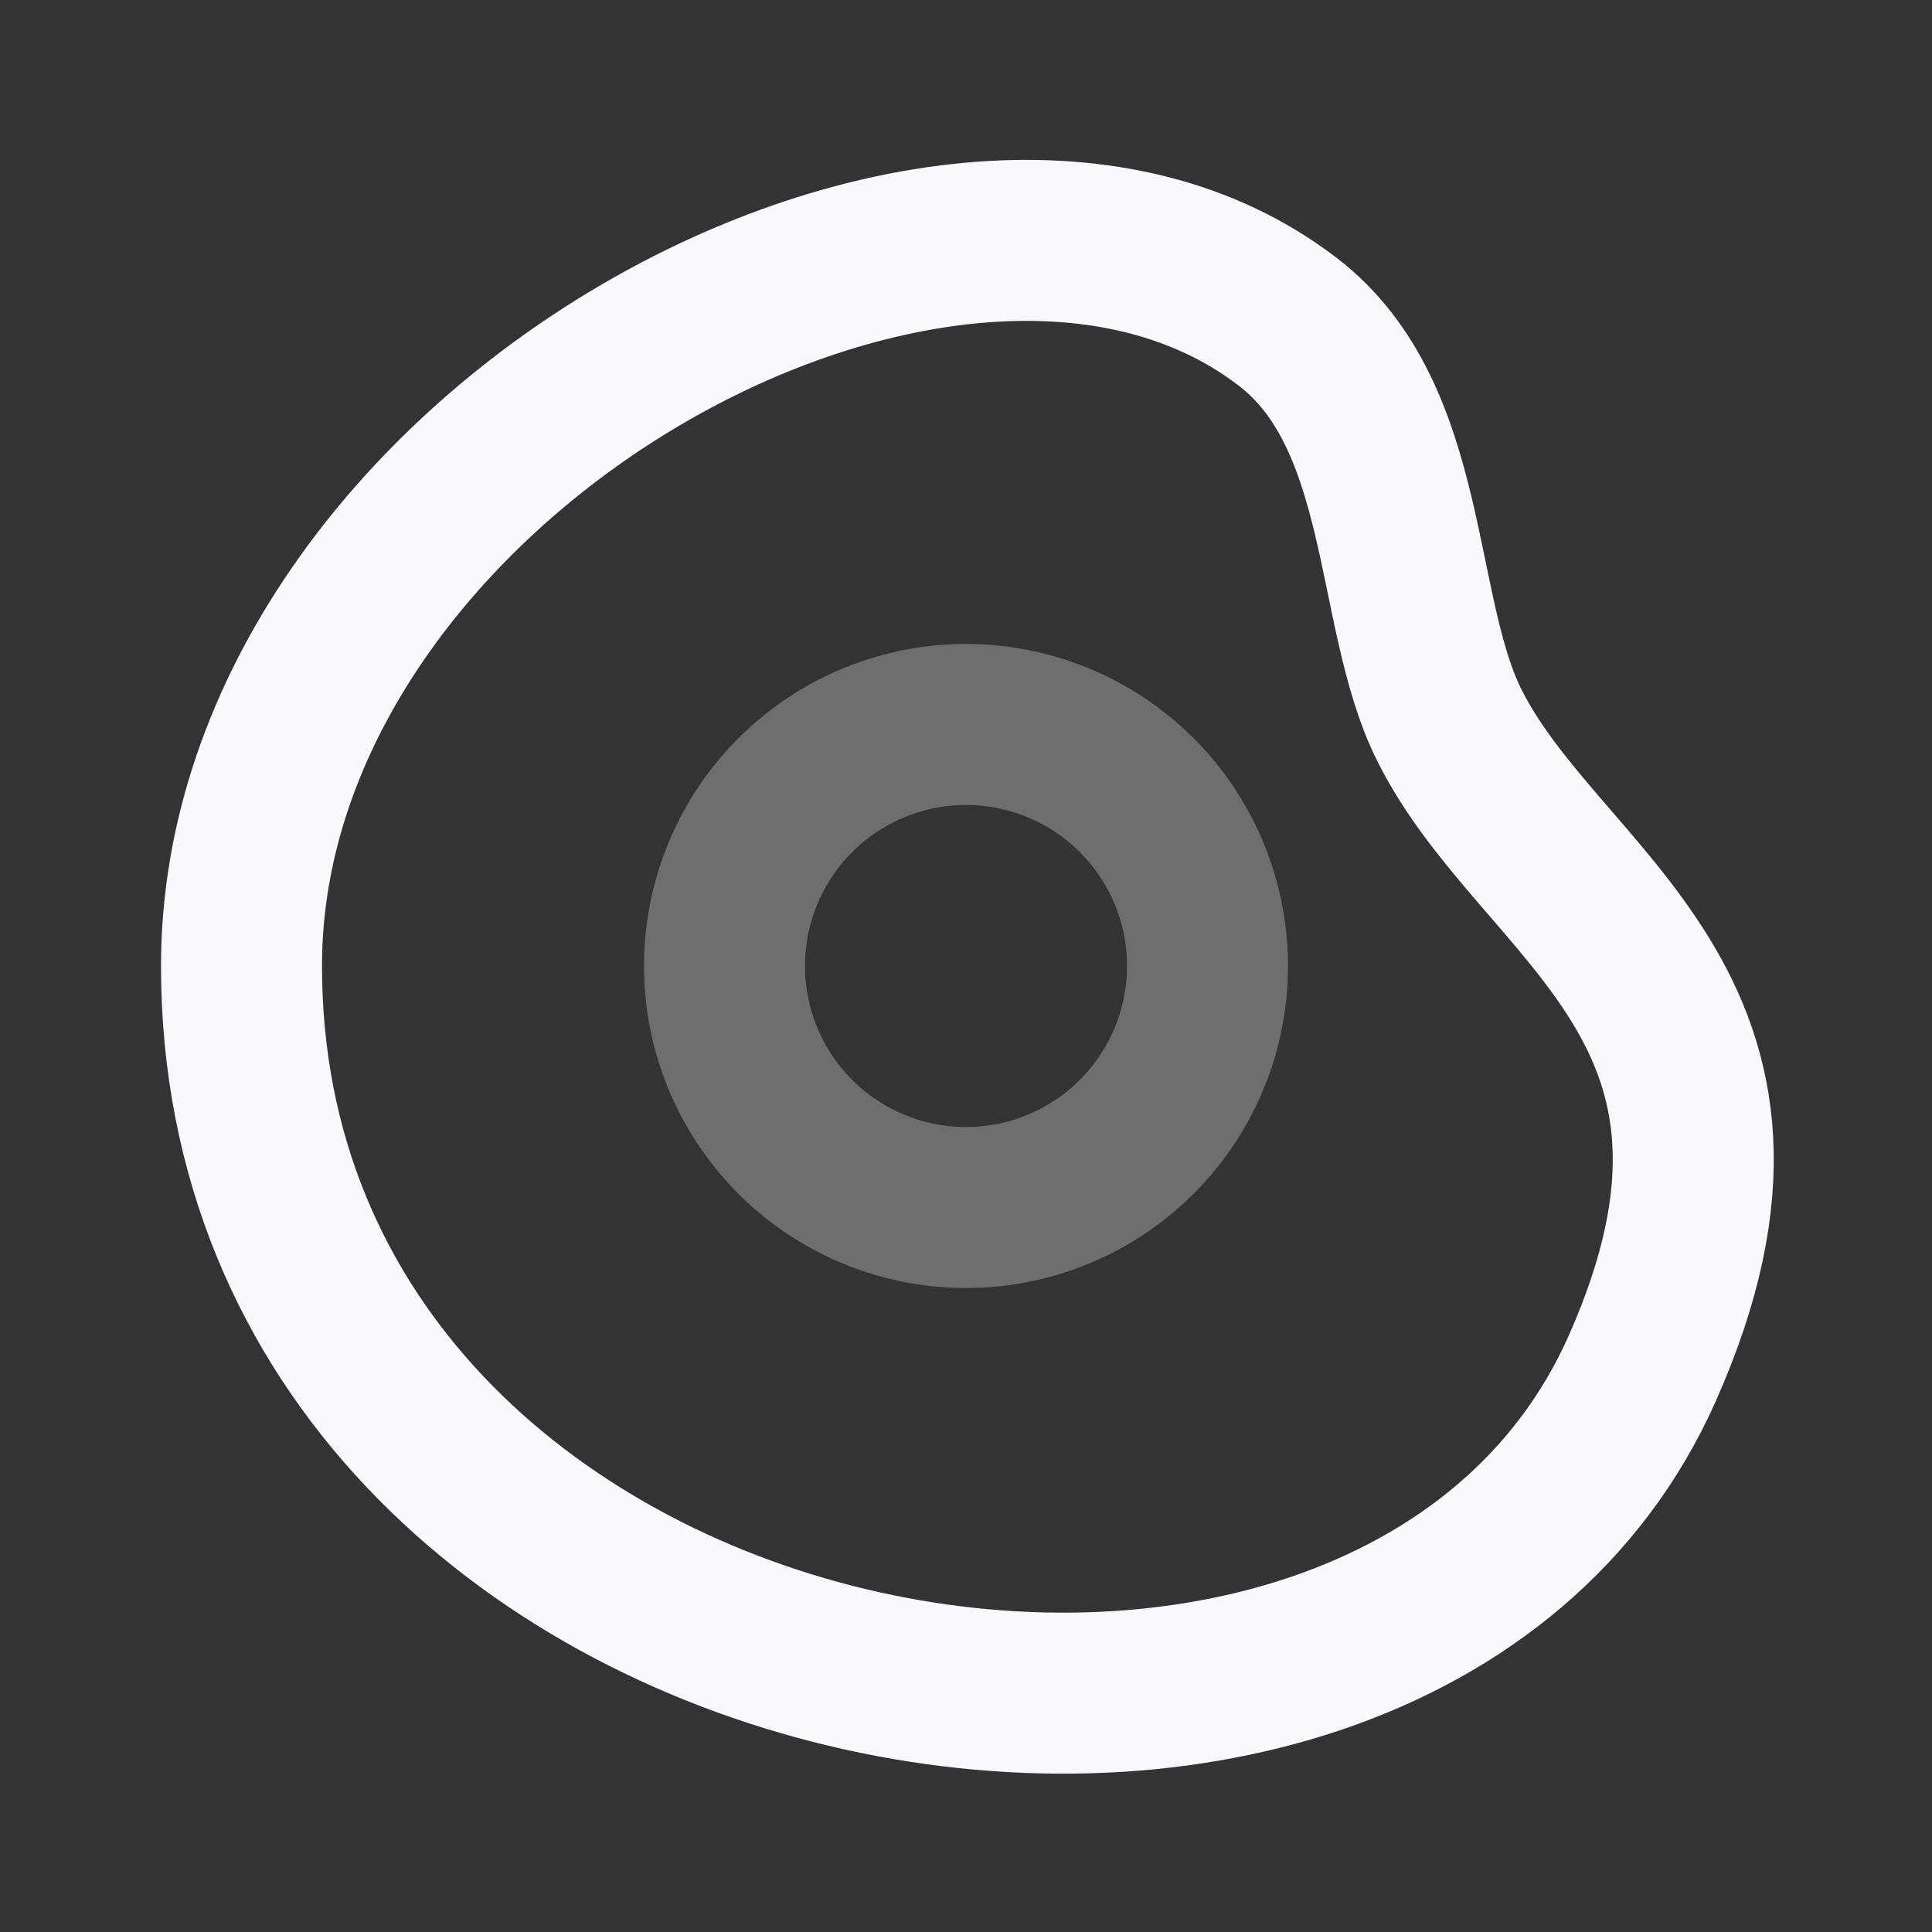 <svg xmlns="http://www.w3.org/2000/svg" width="24" height="24" fill="none"><rect width="100%" height="100%" fill="#333333" stroke="none"/><path stroke="#F7F9FC" stroke-width="2" d="M15 12a3 3 0 1 1-6 0 3 3 0 0 1 6 0Z" opacity=".3"/><path stroke="#F7F9FC" stroke-width="2" d="M20.4 17C17.258 24.068 3 21.5 3 12 3 5.664 11.834.794 16 4c1.524 1.172 1.298 3.587 2 5 1.133 2.28 4.4 3.5 2.4 8Z"/></svg>